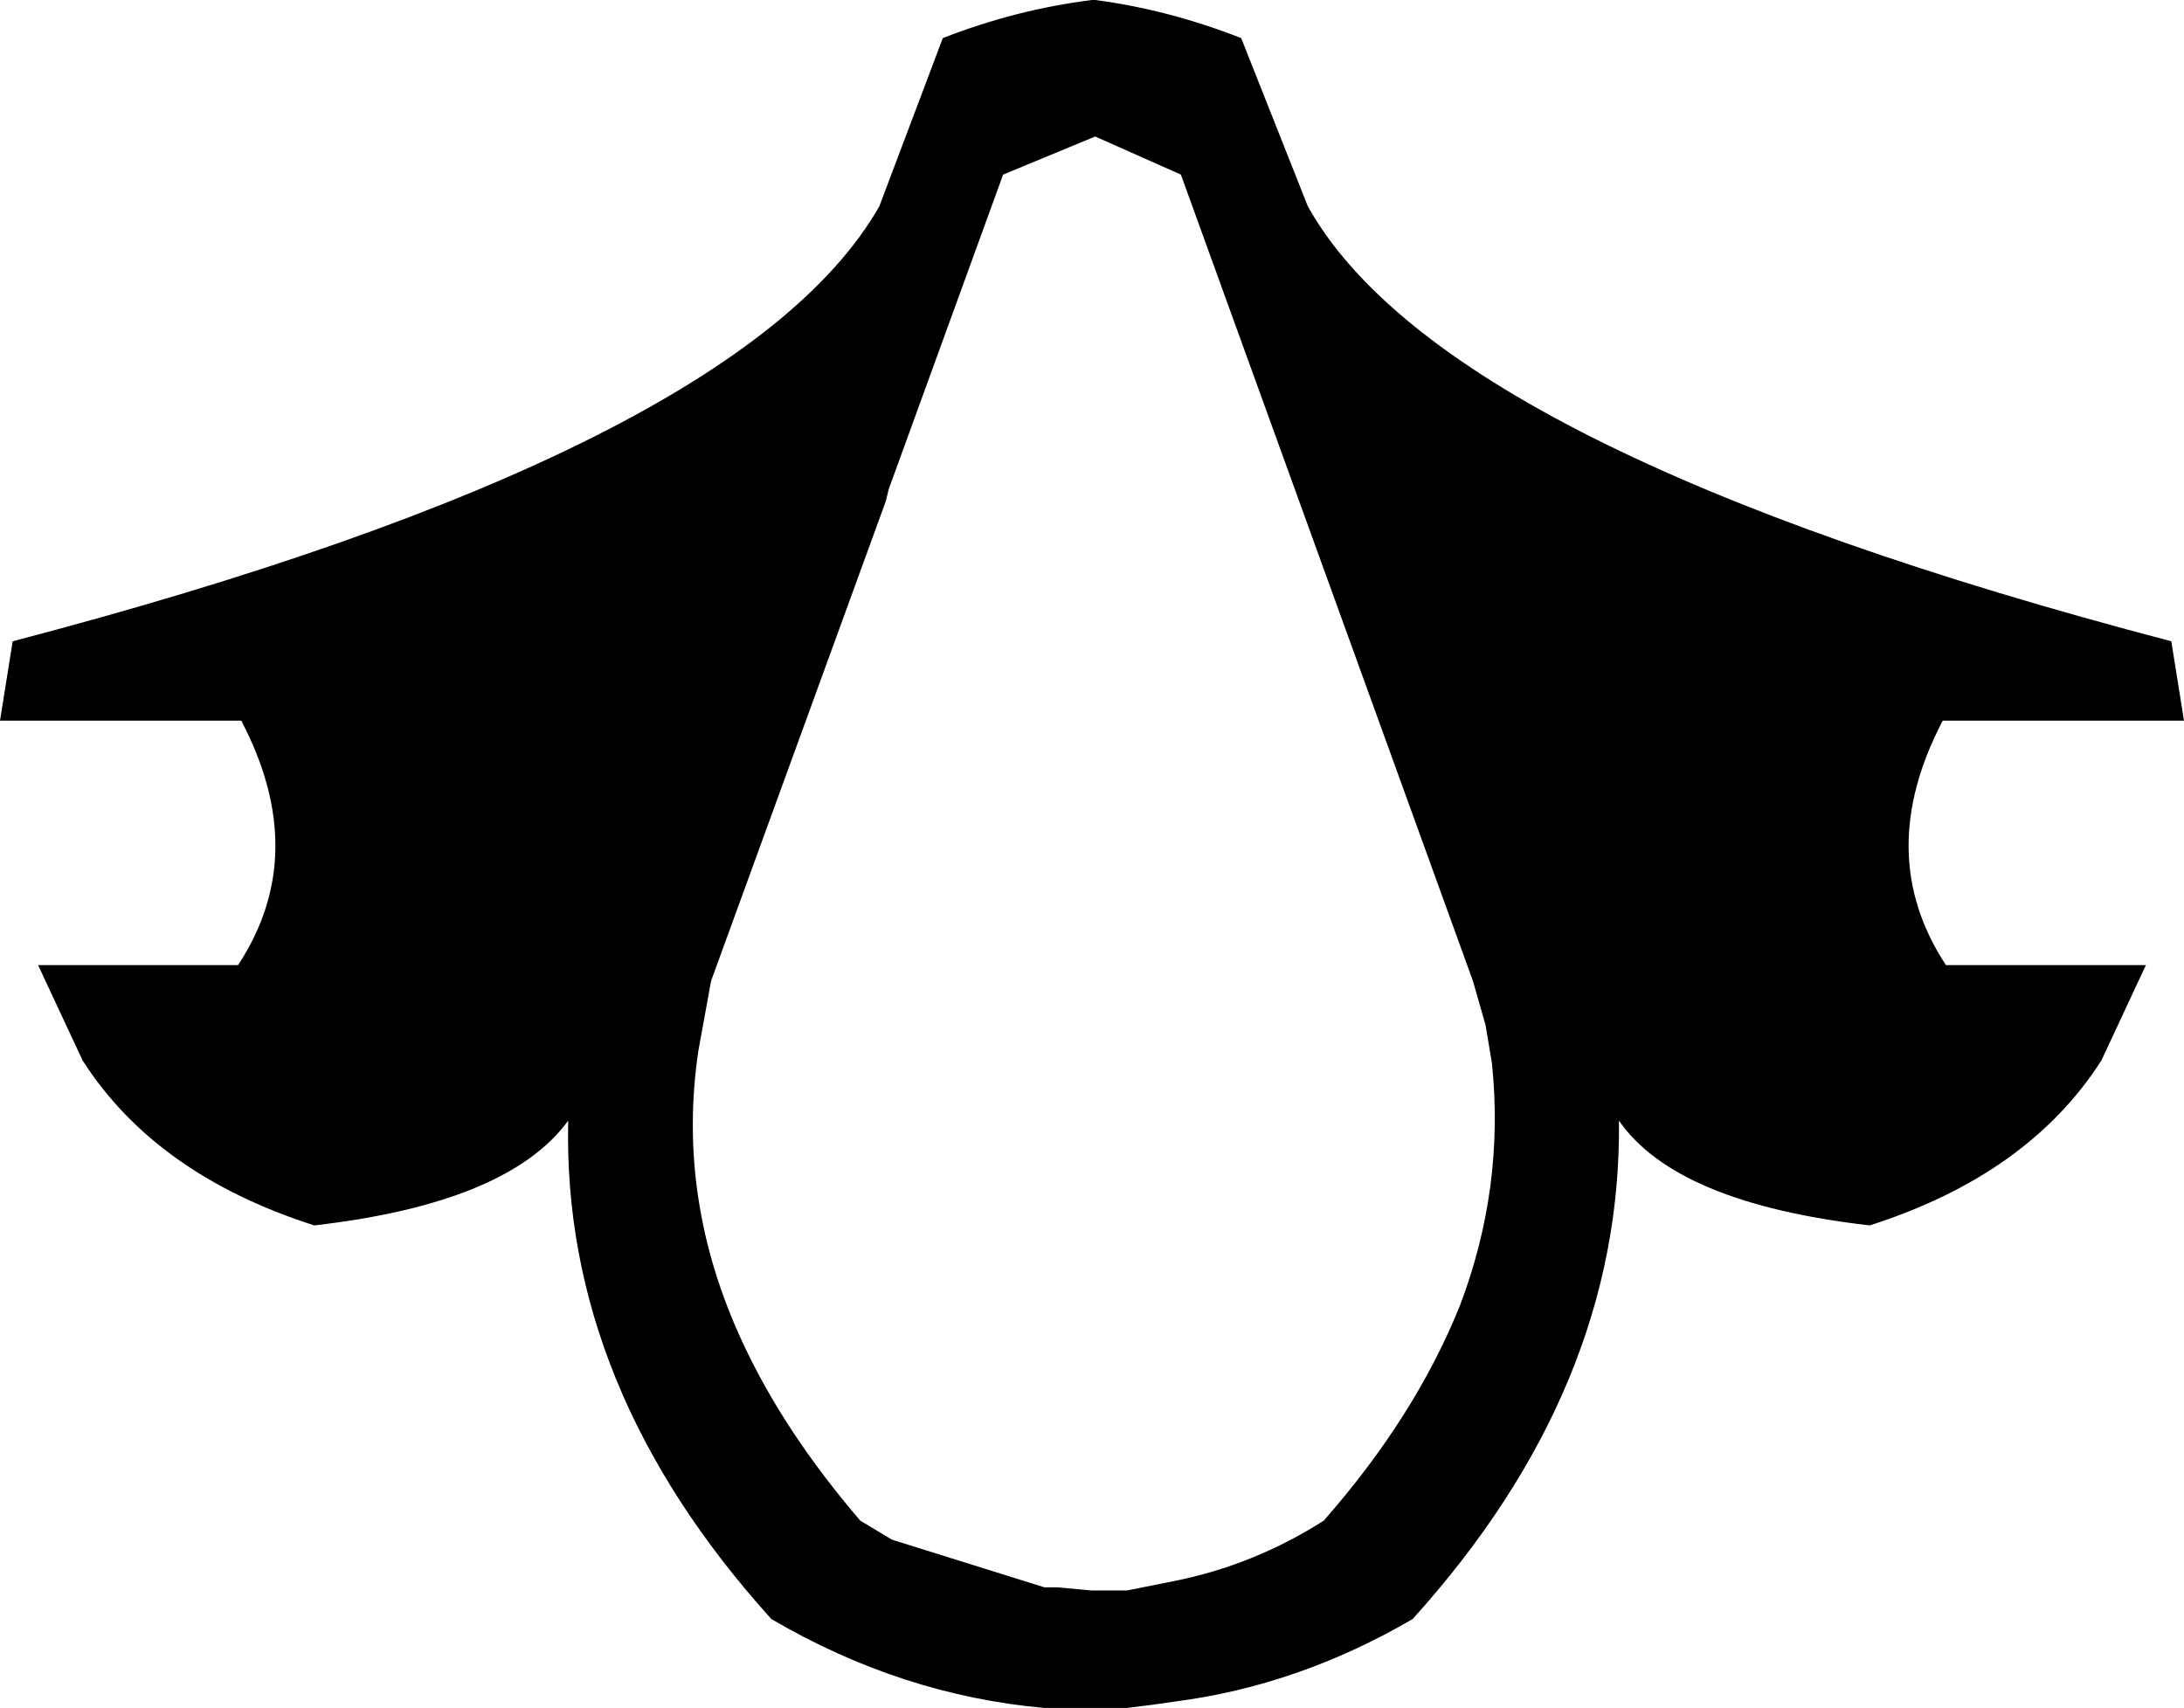 <?xml version="1.0" encoding="UTF-8" standalone="no"?>
<svg xmlns:xlink="http://www.w3.org/1999/xlink" height="26.9px" width="34.4px" xmlns="http://www.w3.org/2000/svg">
  <g transform="matrix(1.0, 0.0, 0.0, 1.0, -382.65, -159.15)">
    <path d="M396.65 166.85 L396.6 167.05 393.85 174.6 393.65 175.7 Q393.3 178.05 394.35 180.3 395.0 181.7 396.2 183.1 L396.7 183.4 399.1 184.15 399.3 184.15 399.85 184.2 400.3 184.2 400.4 184.2 401.15 184.05 Q402.4 183.8 403.5 183.1 404.95 181.45 405.65 179.7 406.35 177.85 406.15 175.9 L406.05 175.3 405.85 174.6 401.25 161.9 399.9 161.3 398.45 161.9 396.65 166.85 M399.9 159.15 Q401.05 159.3 402.2 159.75 L403.25 162.4 Q405.4 166.25 416.85 169.25 L417.05 170.5 413.25 170.5 Q412.15 172.6 413.3 174.35 L416.45 174.35 415.75 175.85 Q414.6 177.65 412.1 178.45 409.05 178.1 408.15 176.8 408.2 181.0 404.9 184.65 403.1 185.7 401.15 185.95 L400.8 186.0 400.4 186.05 400.25 186.05 399.8 186.05 399.3 186.05 399.1 186.05 Q396.85 185.85 394.8 184.65 391.5 181.0 391.6 176.8 390.65 178.1 387.6 178.45 385.1 177.65 383.95 175.85 L383.25 174.35 386.4 174.35 Q387.55 172.6 386.45 170.5 L382.65 170.5 382.85 169.25 Q394.3 166.25 396.5 162.4 L397.5 159.75 Q398.65 159.3 399.85 159.15 L399.9 159.15" fill="#000000" fill-rule="evenodd" stroke="none"/>
  </g>
</svg>
